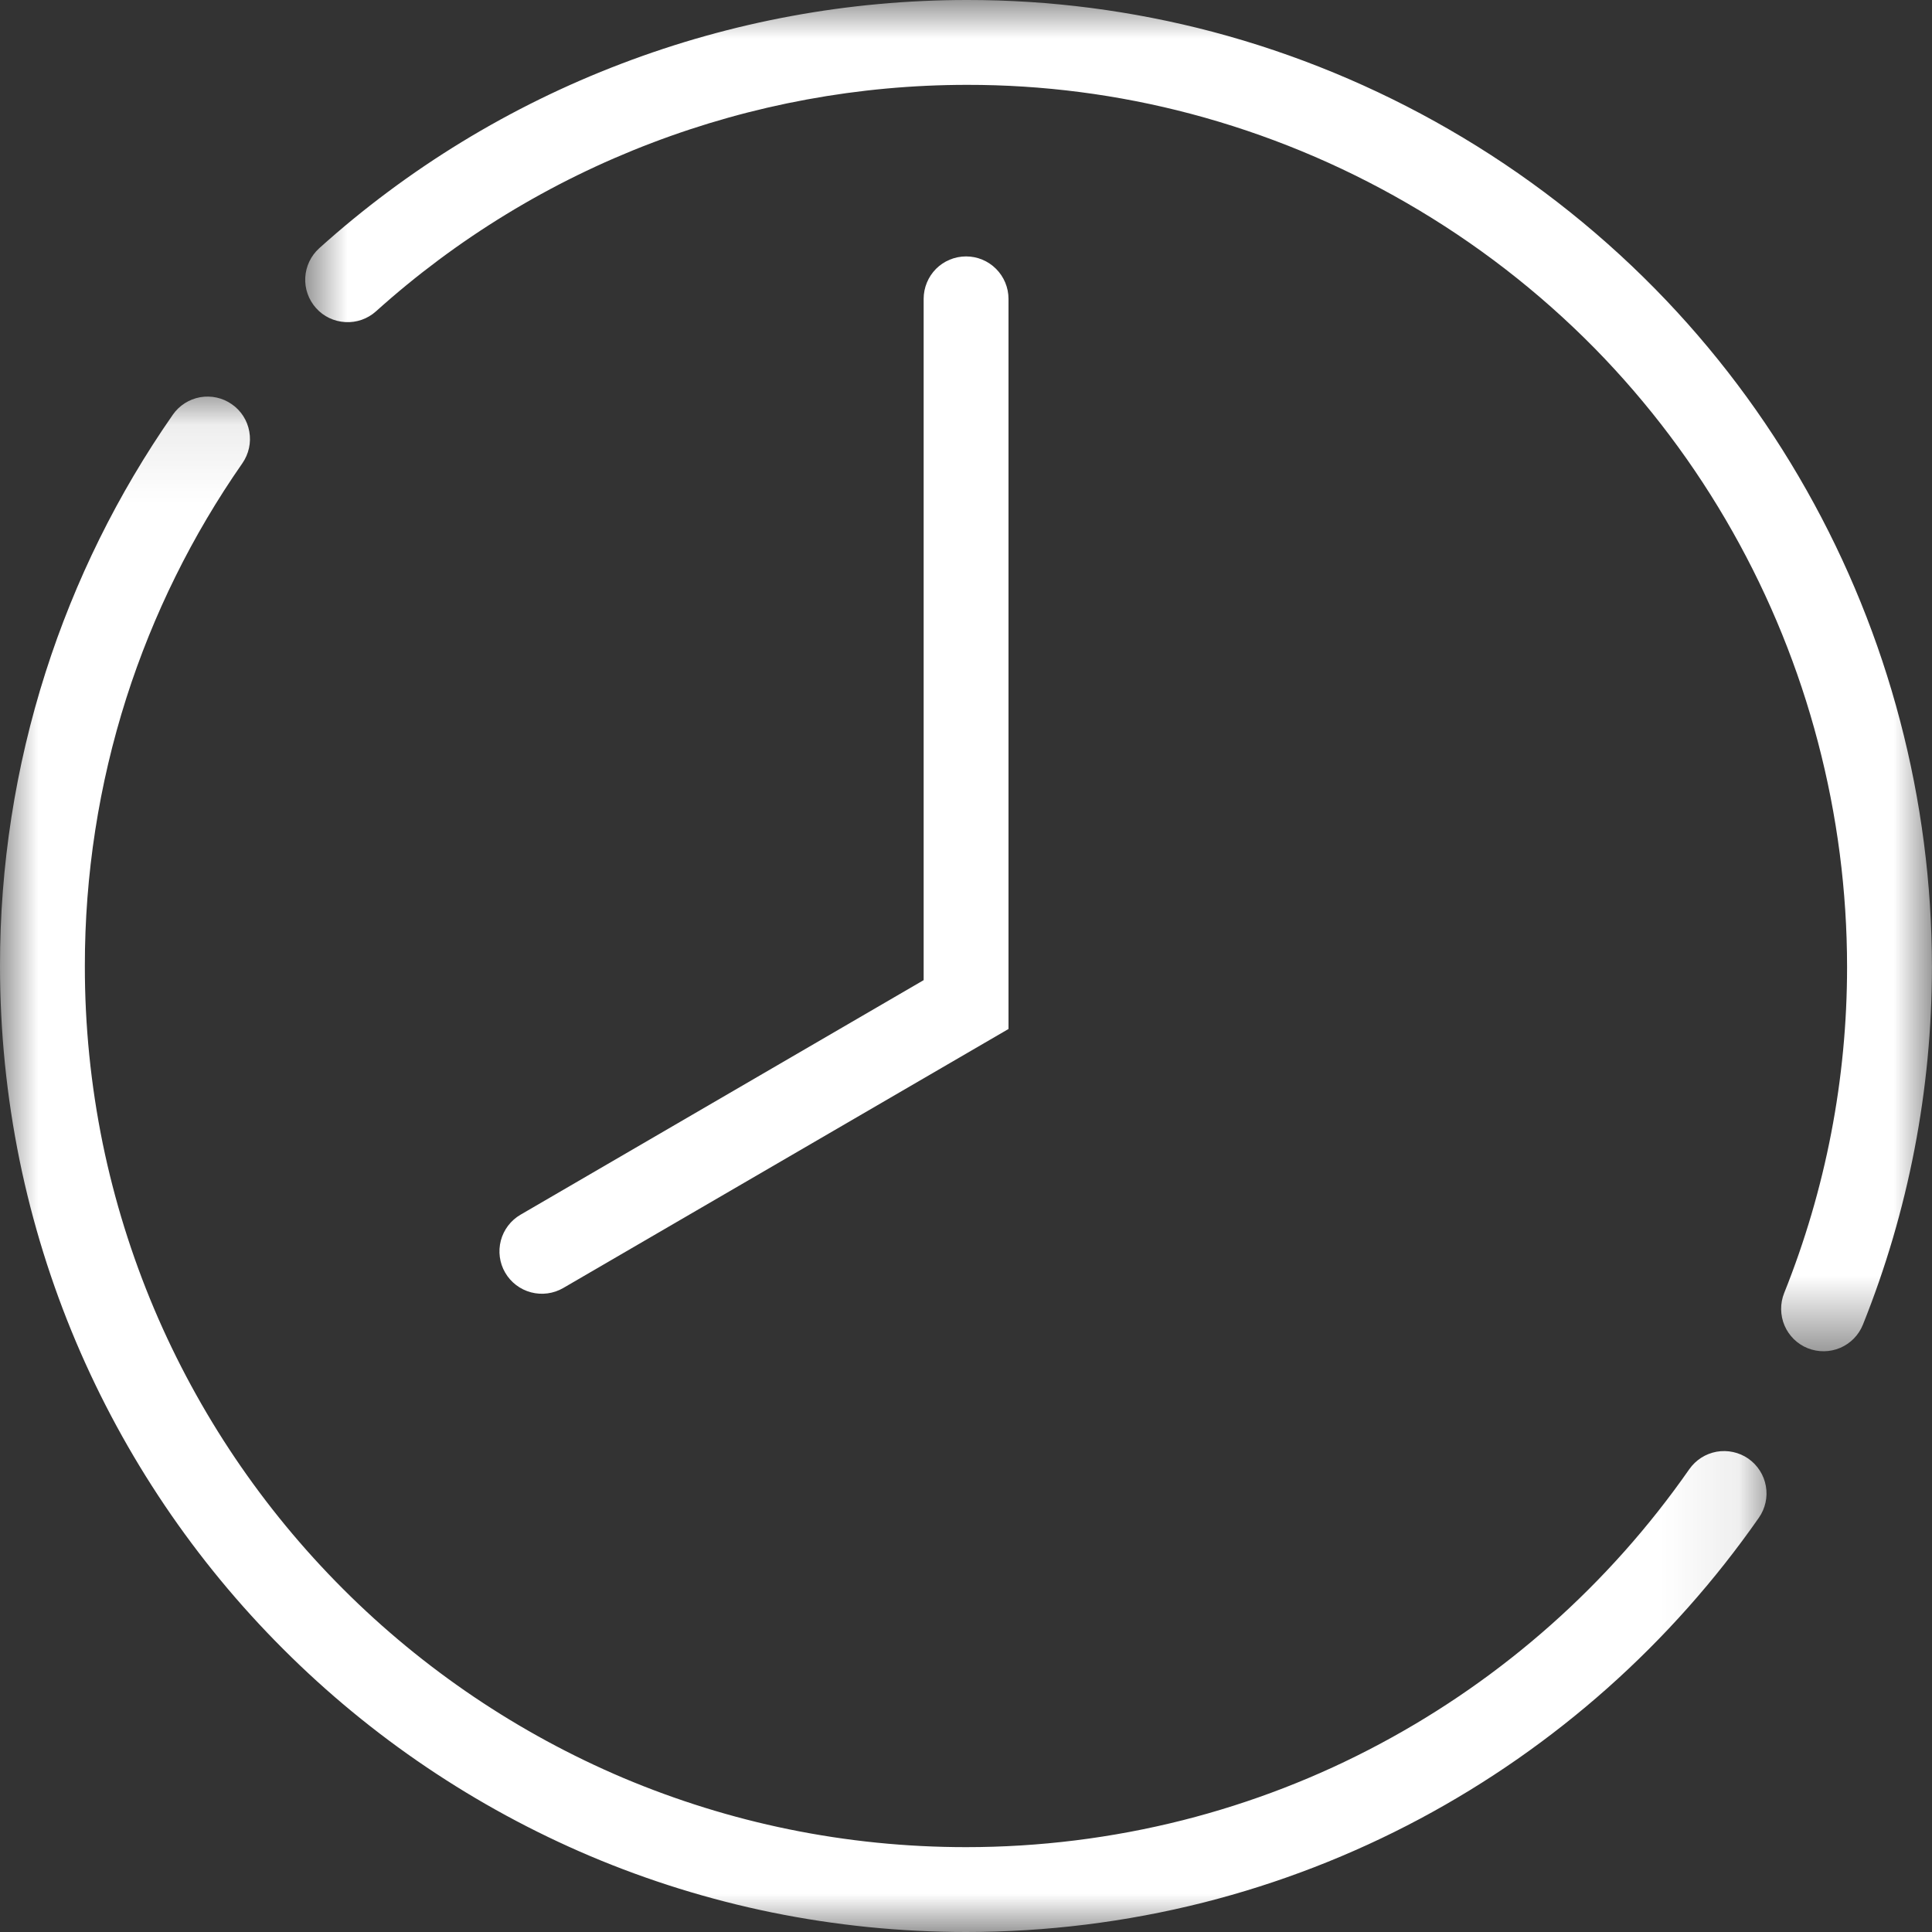 <svg width="25" height="25" viewBox="0 0 25 25" fill="none" xmlns="http://www.w3.org/2000/svg">
<rect x="0" y="0" width="25" height="25" fill="#333333" stroke="none"/>
<mask id="mask0_277_370" style="mask-type:luminance" maskUnits="userSpaceOnUse" x="3" y="0" width="22" height="18">
<path d="M3.916 0H24.999V17.5H3.916V0Z" fill="white"/>
</mask>
<g mask="url(#mask0_277_370)">
<path d="M4.866 4.028C4.757 4.126 4.615 4.176 4.469 4.168C4.324 4.16 4.187 4.096 4.09 3.987C3.993 3.879 3.942 3.736 3.95 3.591C3.958 3.446 4.023 3.309 4.131 3.212C5.276 2.181 6.602 1.372 8.042 0.824C9.47 0.279 10.986 -0 12.515 -0C13.587 -0.001 14.654 0.138 15.69 0.411C16.761 0.695 17.79 1.12 18.749 1.674C19.727 2.238 20.624 2.932 21.416 3.737C22.181 4.515 22.841 5.392 23.377 6.343C23.906 7.28 24.313 8.282 24.586 9.323C24.86 10.364 24.999 11.437 24.999 12.514C24.999 14.099 24.696 15.67 24.106 17.141C24.052 17.276 23.946 17.384 23.813 17.441C23.679 17.498 23.528 17.5 23.392 17.446C23.257 17.392 23.149 17.286 23.092 17.153C23.035 17.019 23.033 16.867 23.087 16.732C23.625 15.391 23.901 13.959 23.901 12.514C23.901 11.531 23.774 10.553 23.524 9.602C23.275 8.652 22.904 7.737 22.421 6.882C21.932 6.015 21.331 5.216 20.634 4.506C19.911 3.772 19.093 3.14 18.2 2.625C17.325 2.119 16.387 1.732 15.41 1.473C14.465 1.223 13.492 1.097 12.515 1.098C11.12 1.098 9.736 1.353 8.433 1.85C7.12 2.35 5.91 3.088 4.866 4.028Z" fill="white"/>
</g>
<mask id="mask1_277_370" style="mask-type:luminance" maskUnits="userSpaceOnUse" x="0" y="5" width="23" height="21">
<path d="M0 5.084H22.917V25H0V5.084Z" fill="white"/>
</mask>
<g mask="url(#mask1_277_370)">
<path d="M21.859 19.012C21.943 18.892 22.07 18.811 22.213 18.785C22.356 18.76 22.504 18.792 22.624 18.875C22.743 18.959 22.825 19.086 22.85 19.229C22.876 19.372 22.843 19.52 22.76 19.639C21.626 21.265 20.124 22.6 18.376 23.534C17.49 24.007 16.55 24.371 15.576 24.618C14.571 24.872 13.538 25 12.501 25C11.655 25 10.812 24.915 9.983 24.746C9.179 24.581 8.392 24.337 7.636 24.017C6.152 23.387 4.802 22.477 3.663 21.337C2.522 20.197 1.612 18.848 0.983 17.363C0.663 16.607 0.419 15.821 0.254 15.017C0.085 14.188 -0 13.345 3.57886e-06 12.499C-0.001 11.21 0.198 9.927 0.59 8.699C0.969 7.512 1.524 6.389 2.236 5.367C2.318 5.248 2.446 5.166 2.59 5.14C2.733 5.115 2.881 5.147 3 5.231C3.119 5.313 3.201 5.441 3.226 5.585C3.252 5.728 3.219 5.875 3.136 5.995C2.487 6.926 1.981 7.95 1.635 9.032C1.278 10.153 1.097 11.322 1.098 12.499C1.097 13.271 1.175 14.041 1.329 14.796C1.48 15.53 1.703 16.246 1.994 16.935C2.568 18.29 3.398 19.52 4.439 20.561C5.479 21.602 6.71 22.431 8.064 23.006C8.754 23.297 9.47 23.52 10.203 23.67C10.959 23.825 11.729 23.902 12.501 23.902C13.447 23.902 14.39 23.785 15.307 23.553C16.194 23.328 17.051 22.997 17.858 22.565C19.454 21.713 20.825 20.495 21.859 19.012Z" fill="white"/>
</g>
<path d="M11.952 3.867C11.952 3.722 12.01 3.582 12.112 3.479C12.215 3.376 12.355 3.318 12.501 3.318C12.647 3.318 12.786 3.376 12.889 3.479C12.992 3.582 13.05 3.722 13.05 3.867V13.315L7.288 16.667C7.162 16.74 7.012 16.76 6.872 16.723C6.731 16.686 6.61 16.594 6.537 16.468C6.464 16.343 6.444 16.193 6.481 16.052C6.518 15.912 6.61 15.791 6.736 15.718L11.952 12.683V3.867Z" fill="white"/>
</svg>
